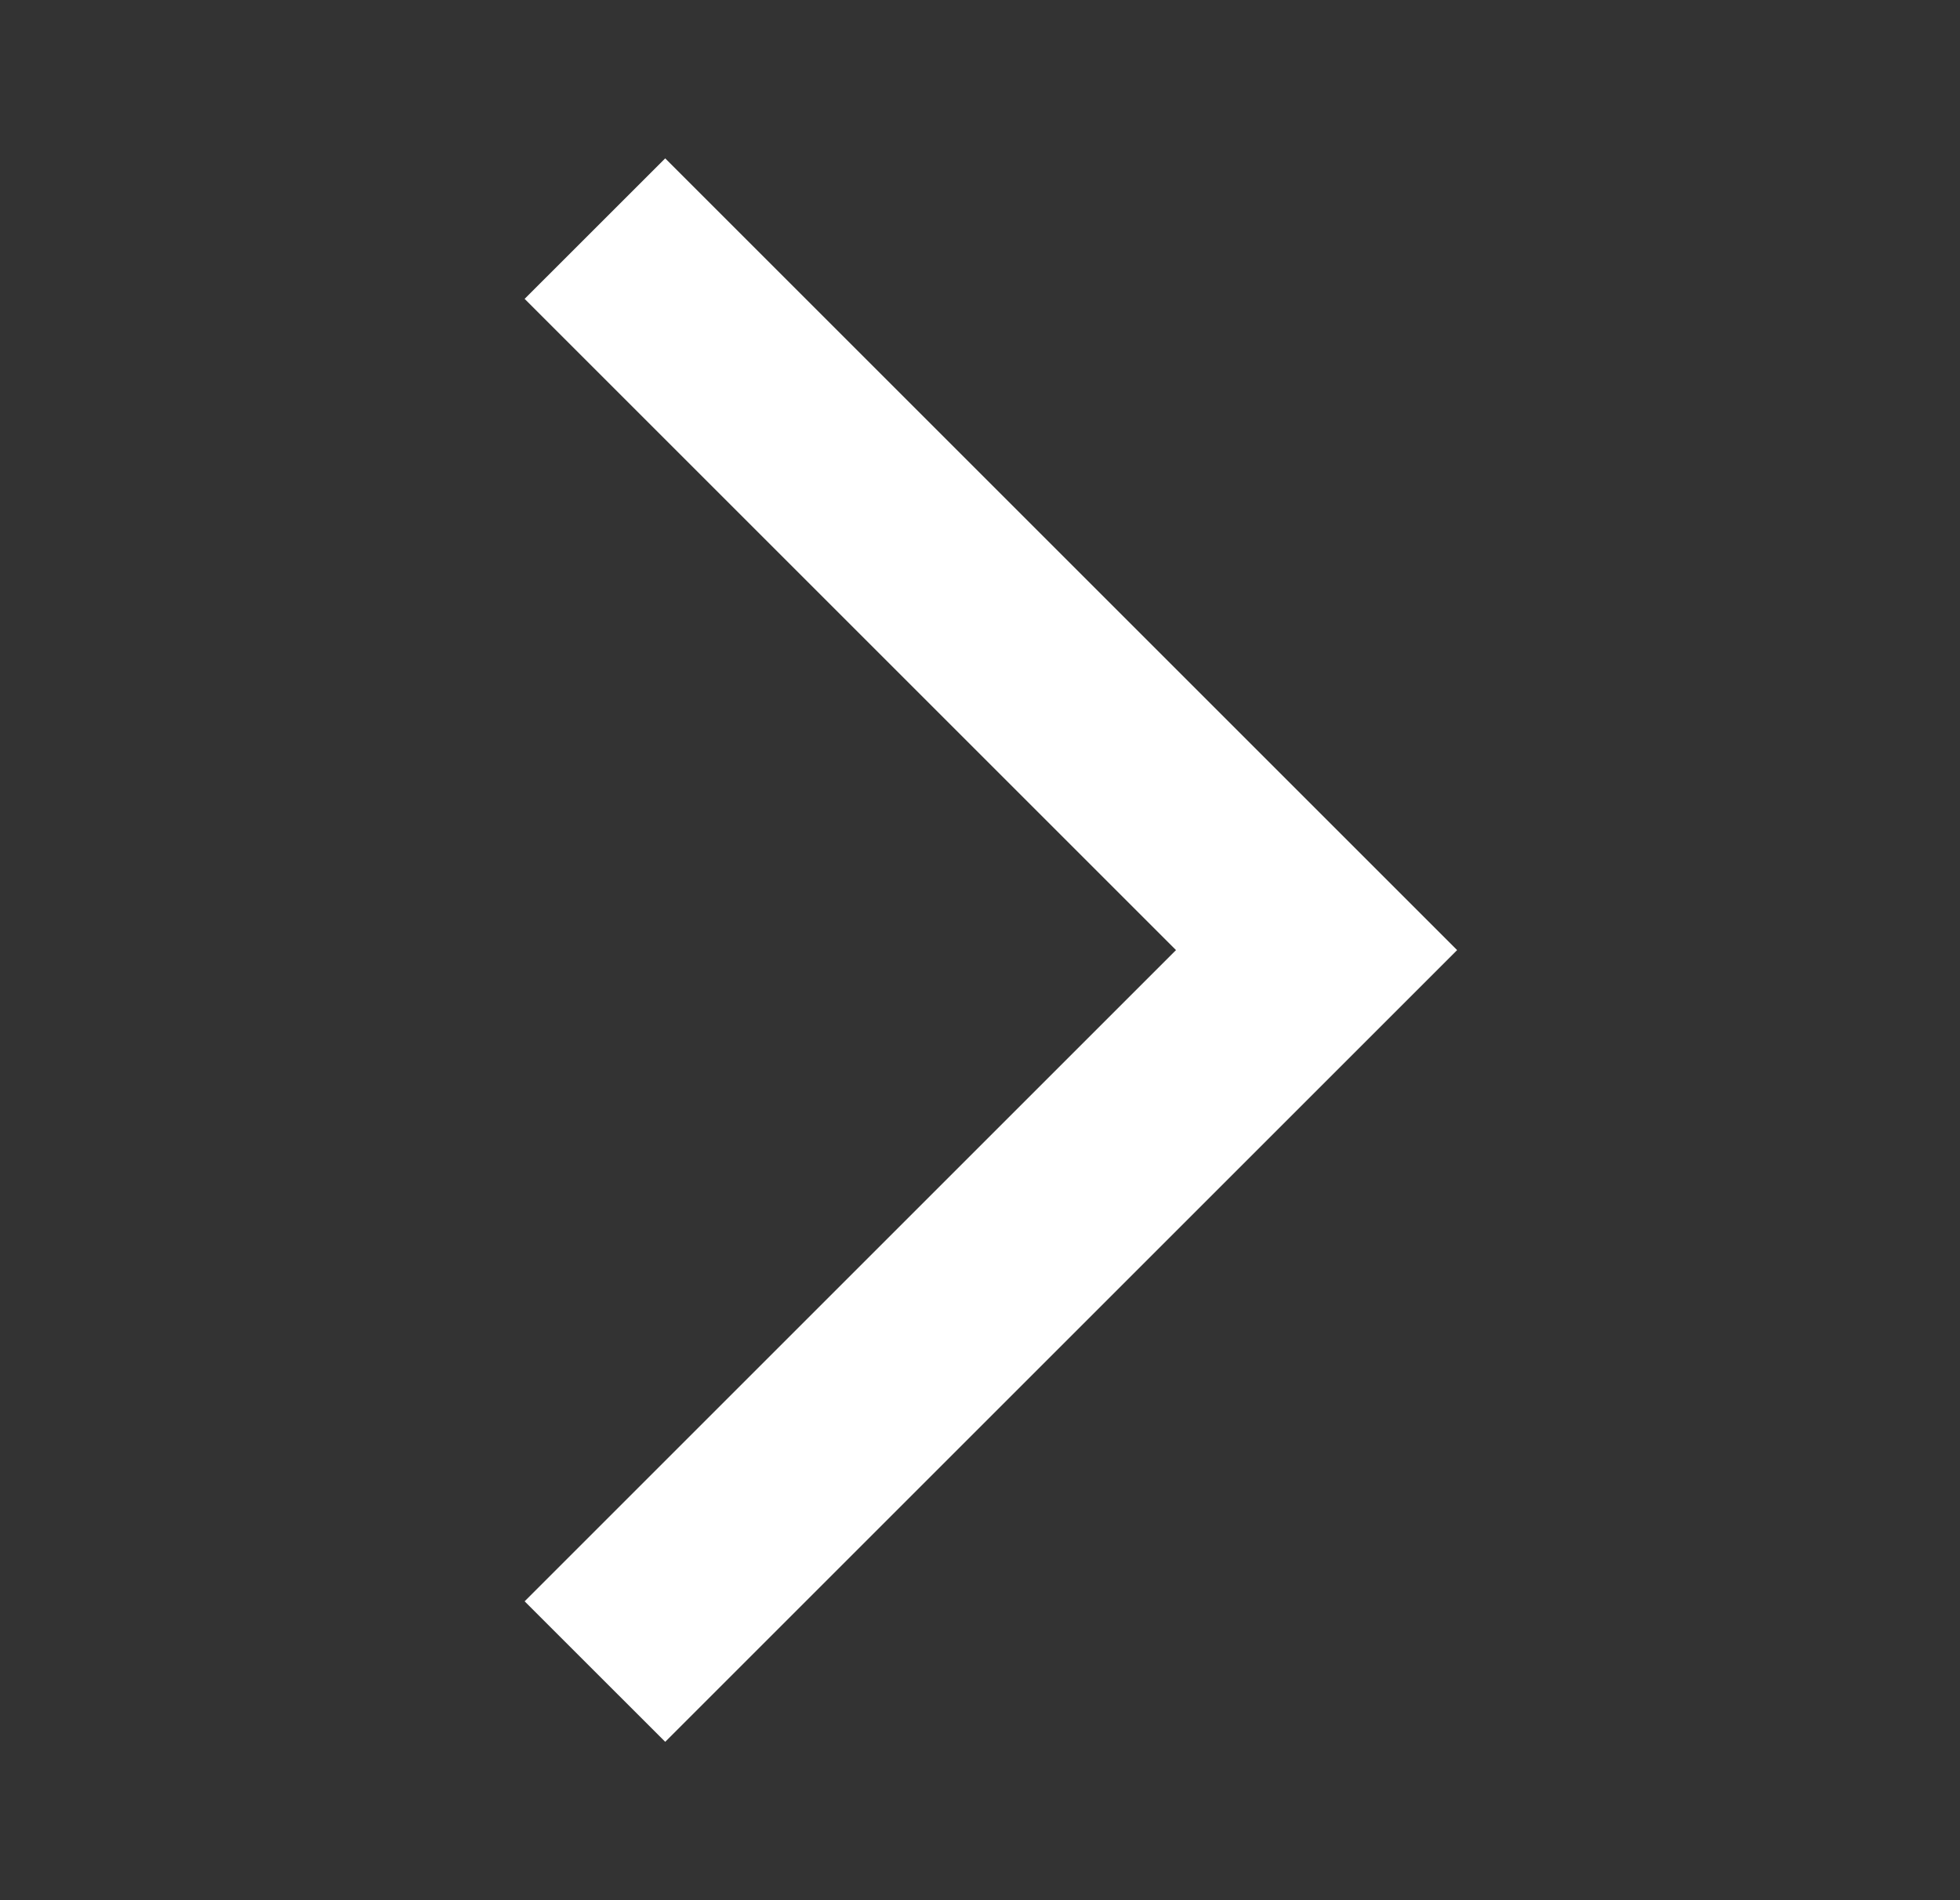 <svg width="33" height="32" viewBox="0 0 33 32" fill="none" xmlns="http://www.w3.org/2000/svg">
<rect x="0" y="0" width="33" height="32" fill="#333333" stroke="none"/>
<mask id="mask0_696_3164" style="mask-type:alpha" maskUnits="userSpaceOnUse" x="0" y="0" width="33" height="32">
<rect x="0.5" width="32" height="32" fill="#D9D9D9"/>
</mask>
<g mask="url(#mask0_696_3164)">
<path d="M11.2 29.333L8.833 26.967L19.8 16L8.833 5.033L11.2 2.667L24.533 16L11.2 29.333Z" fill="white"/>
</g>
</svg>
